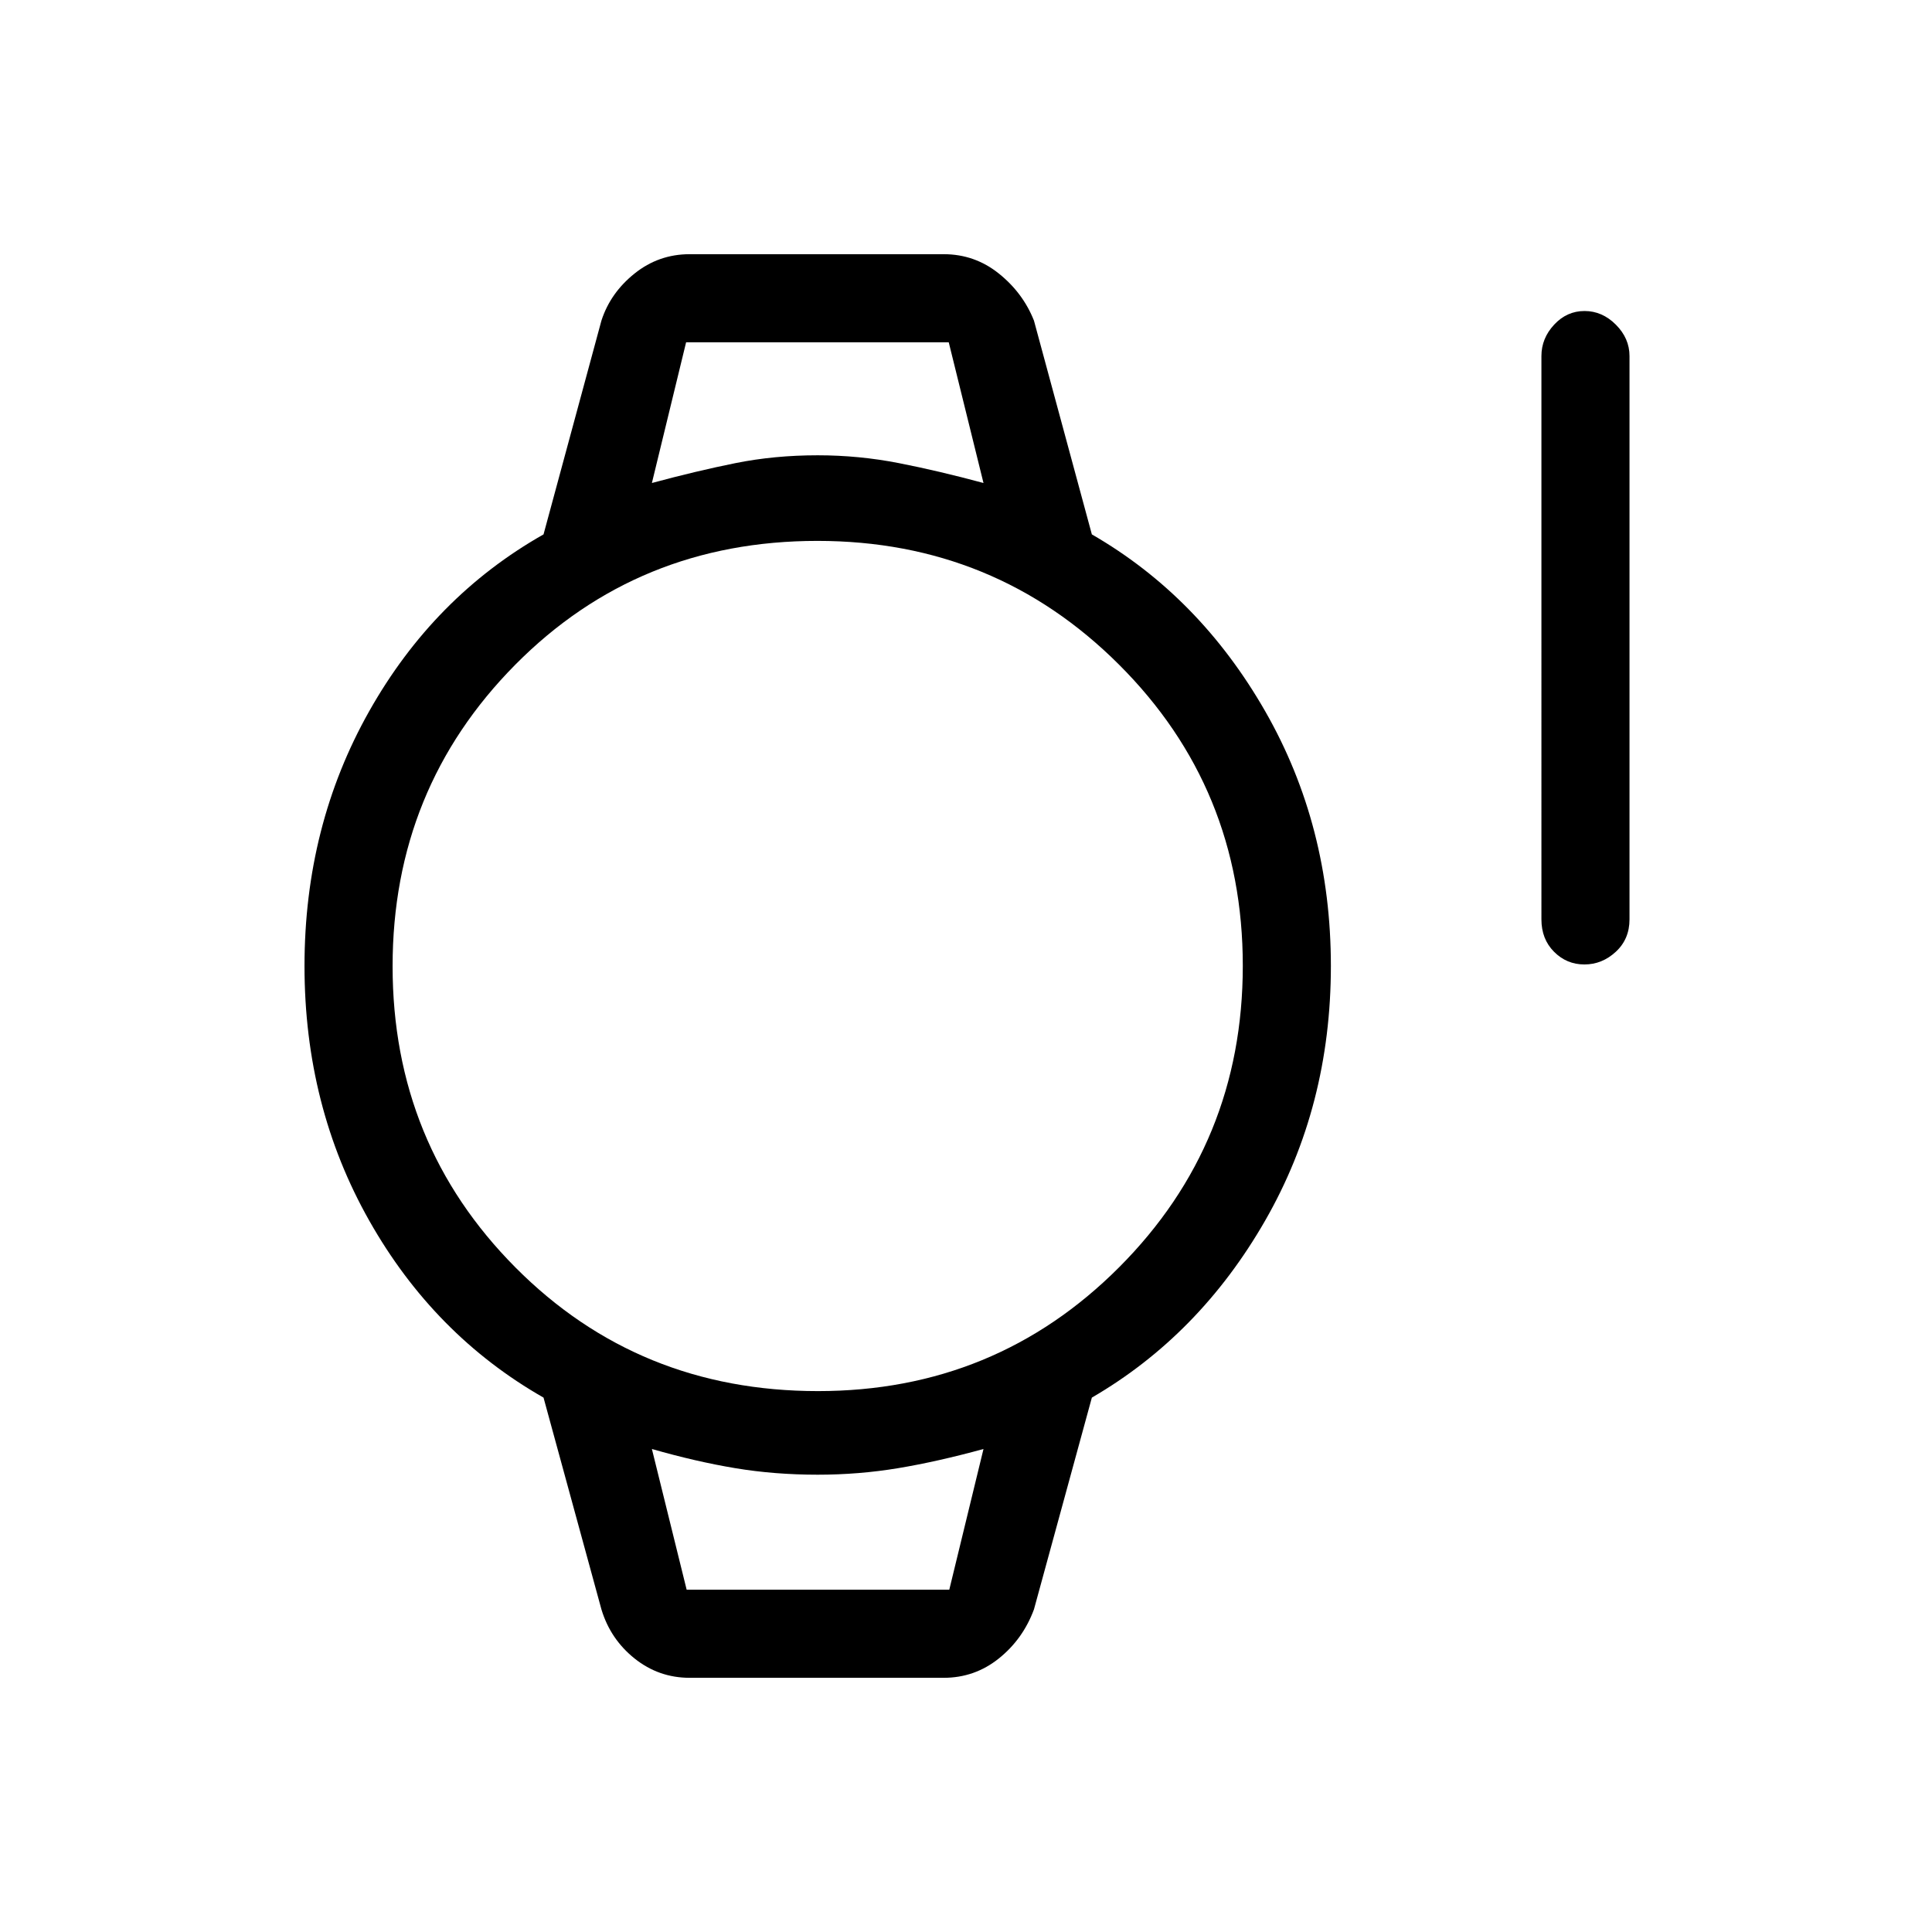 <svg xmlns="http://www.w3.org/2000/svg" height="48" viewBox="0 96 960 960" width="48"><path d="M787.267 575.231q-8.805 0-15.074-6.298-6.27-6.298-6.27-16.087V272.923q0-8.789 6.31-15.587t15.115-6.798q8.806 0 15.575 6.798 6.77 6.798 6.77 15.587v279.923q0 9.789-6.81 16.087t-15.616 6.298ZM342.692 929.693q-15.387 0-27.381-9.602t-16.465-24.398l-28.769-105.231q-54.462-31.077-86.616-87.962-32.154-56.885-32.154-126.5 0-69.615 32.154-126.615t86.616-87.847l28.769-106.231q4.471-13.796 16.465-23.398t27.381-9.602h126.231q15.388 0 27.381 9.602 11.994 9.602 17.465 23.398l28.77 106.231q53.461 30.847 86.115 87.847 32.654 57 32.654 126.615t-32.654 126.5Q596 759.385 542.539 790.462l-28.77 105.231q-5.471 14.796-17.465 24.398-11.993 9.602-27.381 9.602H342.692Zm63.753-142.462q88.247 0 149.67-61.56 61.423-61.56 61.423-149.808 0-88.248-61.56-149.671-61.56-61.423-149.807-61.423-89.248 0-150.171 61.56-60.923 61.56-60.923 149.808 0 88.248 61.06 149.671 61.06 61.423 150.308 61.423ZM323.923 336q22.231-6 41.562-9.885 19.331-3.884 40.823-3.884 20.491 0 40.322 3.884Q466.461 330 488.692 336l-17.271-69.923H340.923l-17 69.923Zm17.271 549.923h130.498l17-69.923q-22.88 6.269-42.386 9.519-19.507 3.25-39.998 3.25-21.492 0-40.999-3.25-19.506-3.25-41.386-9.519l17.271 69.923Zm-17.271-619.846H488.692 323.923Zm17.243 619.846h-17.243 164.769H341.166Z"/></svg>
